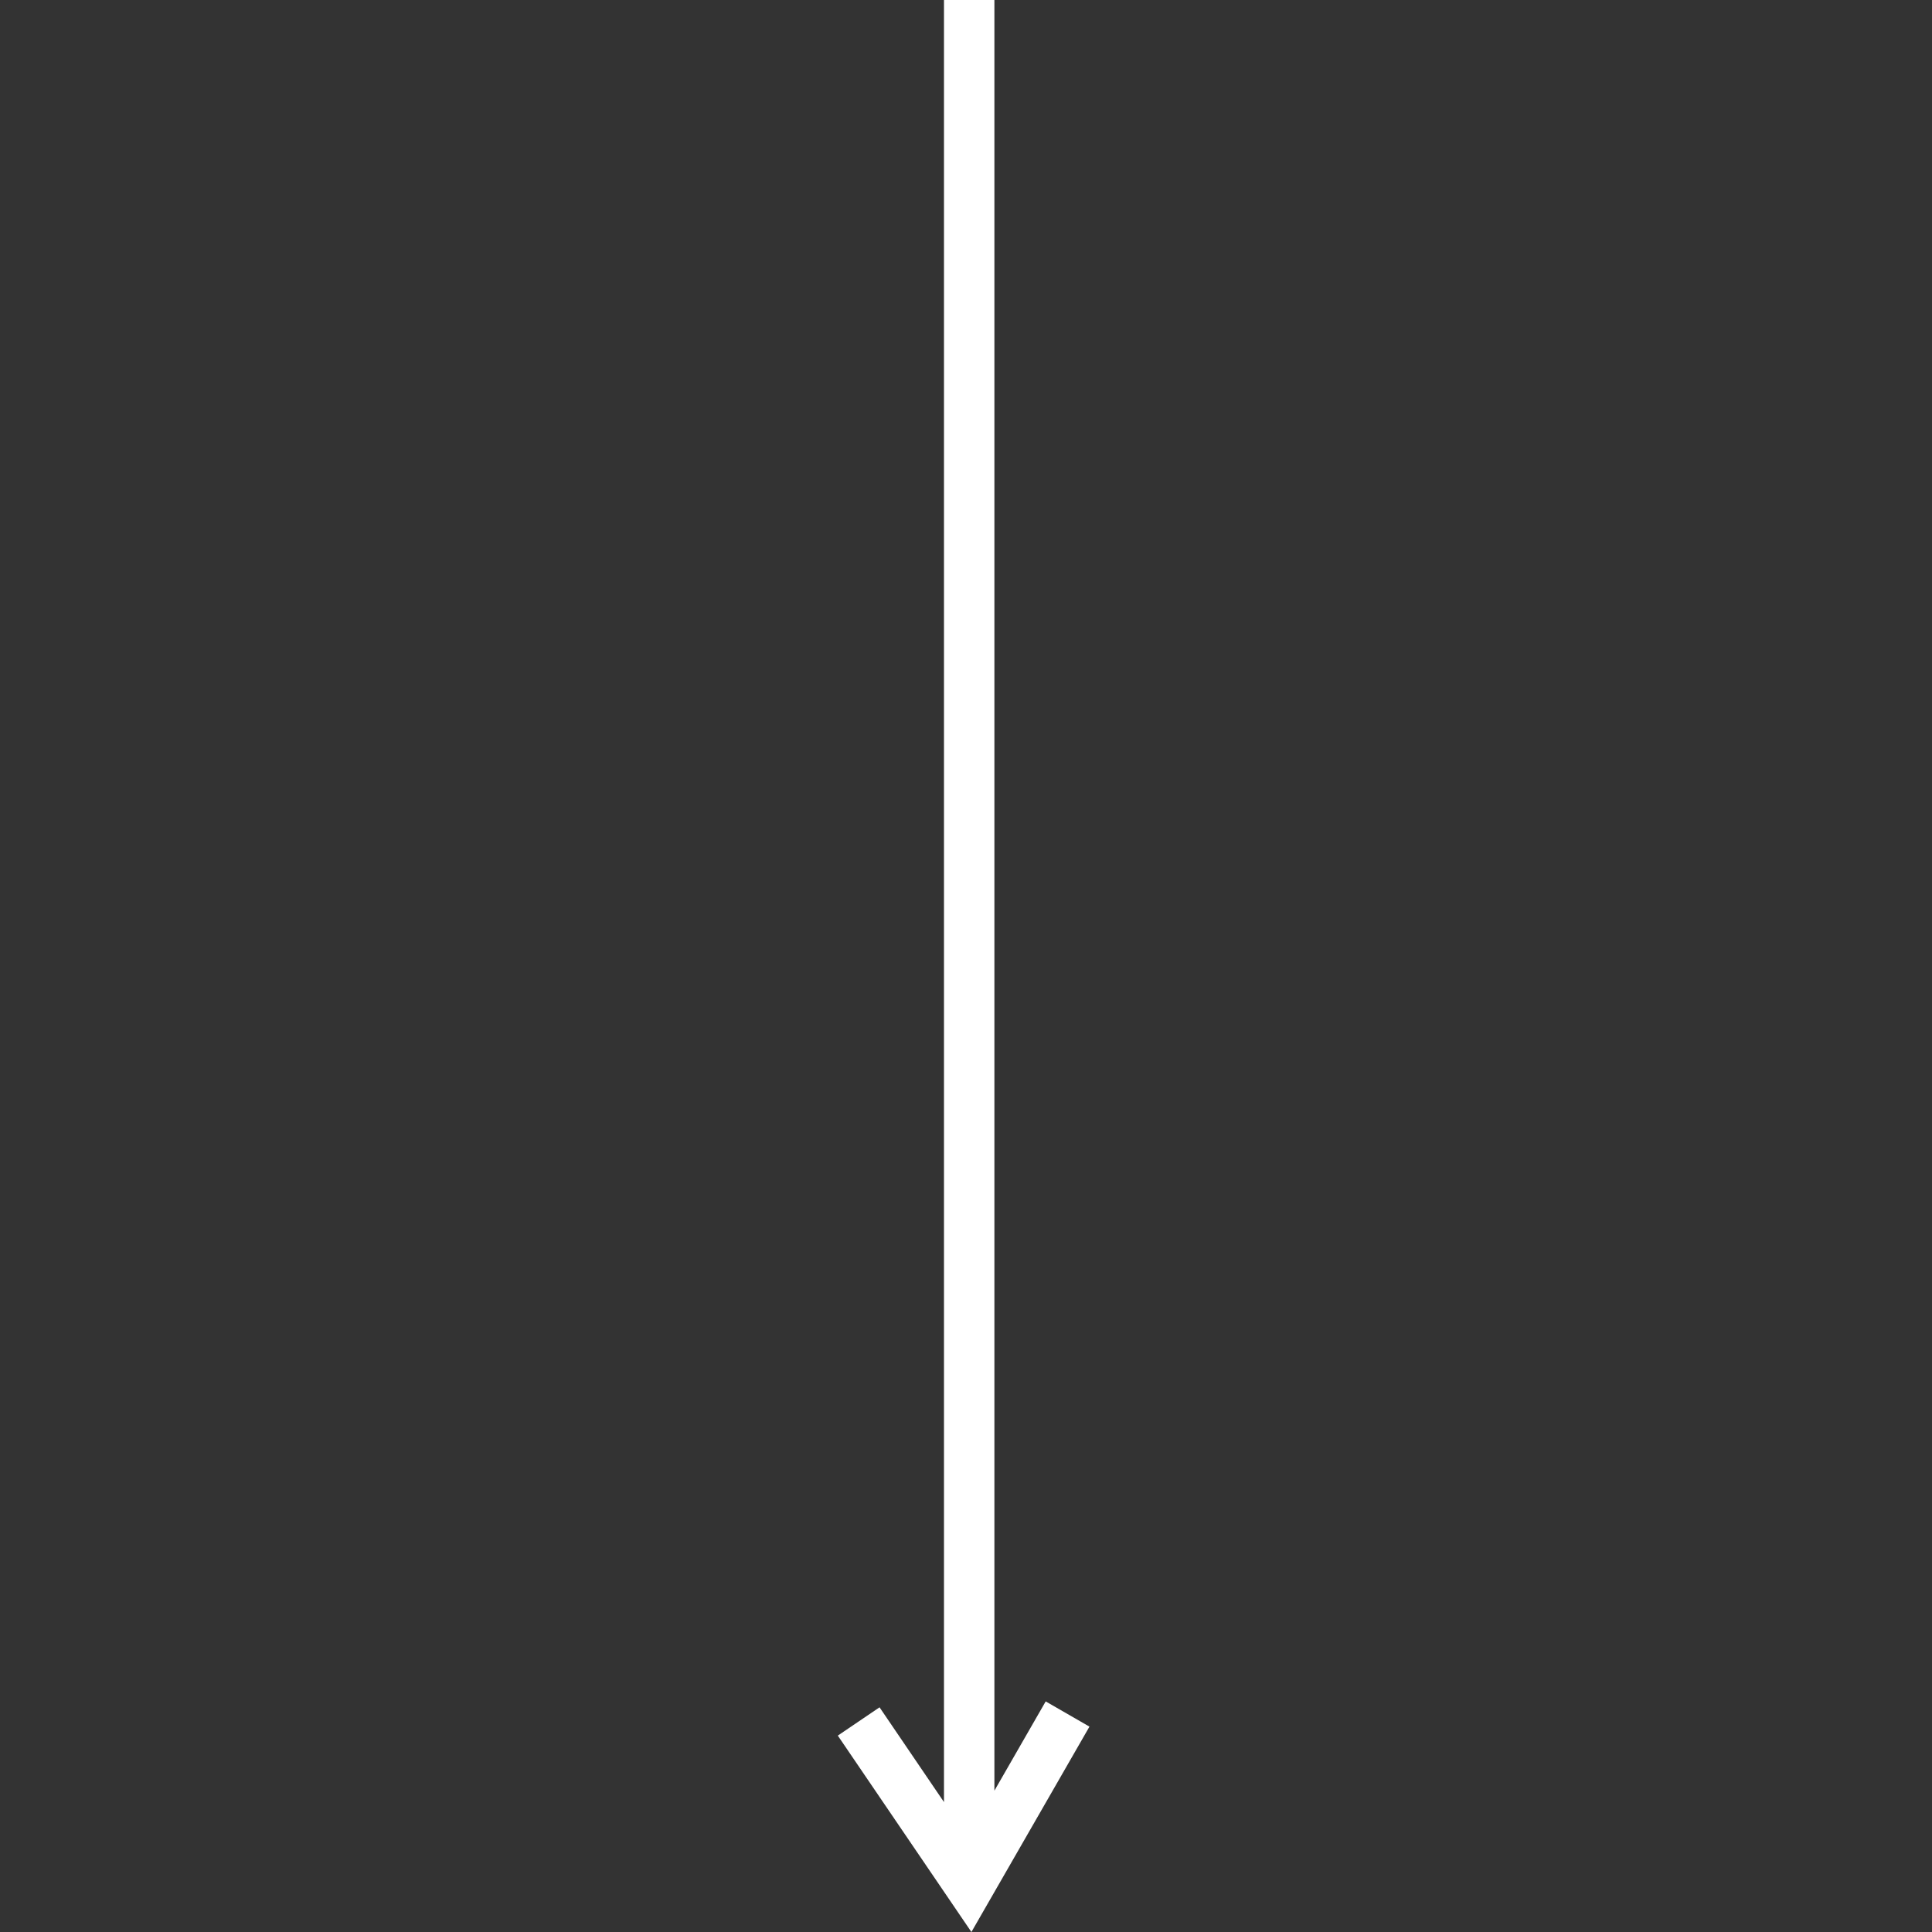 <svg width="20" height="20" viewBox="0 0 20 20" fill="none" xmlns="http://www.w3.org/2000/svg">
<rect x="0" y="0" width="20" height="20" fill="#333333" stroke="none"/>
<g clip-path="url(#clip0_802_2)">
<path d="M11.278 17.874L10.825 17.613L10.294 18.537L10.294 -4.29785e-08L9.772 -6.57909e-08L9.772 18.655L9.105 17.674L8.673 17.967L10.056 20L11.278 17.874Z" fill="white"/>
</g>
<defs>
<clipPath id="clip0_802_2">
<rect width="20" height="20" fill="white" transform="translate(20) rotate(90)"/>
</clipPath>
</defs>
</svg>
